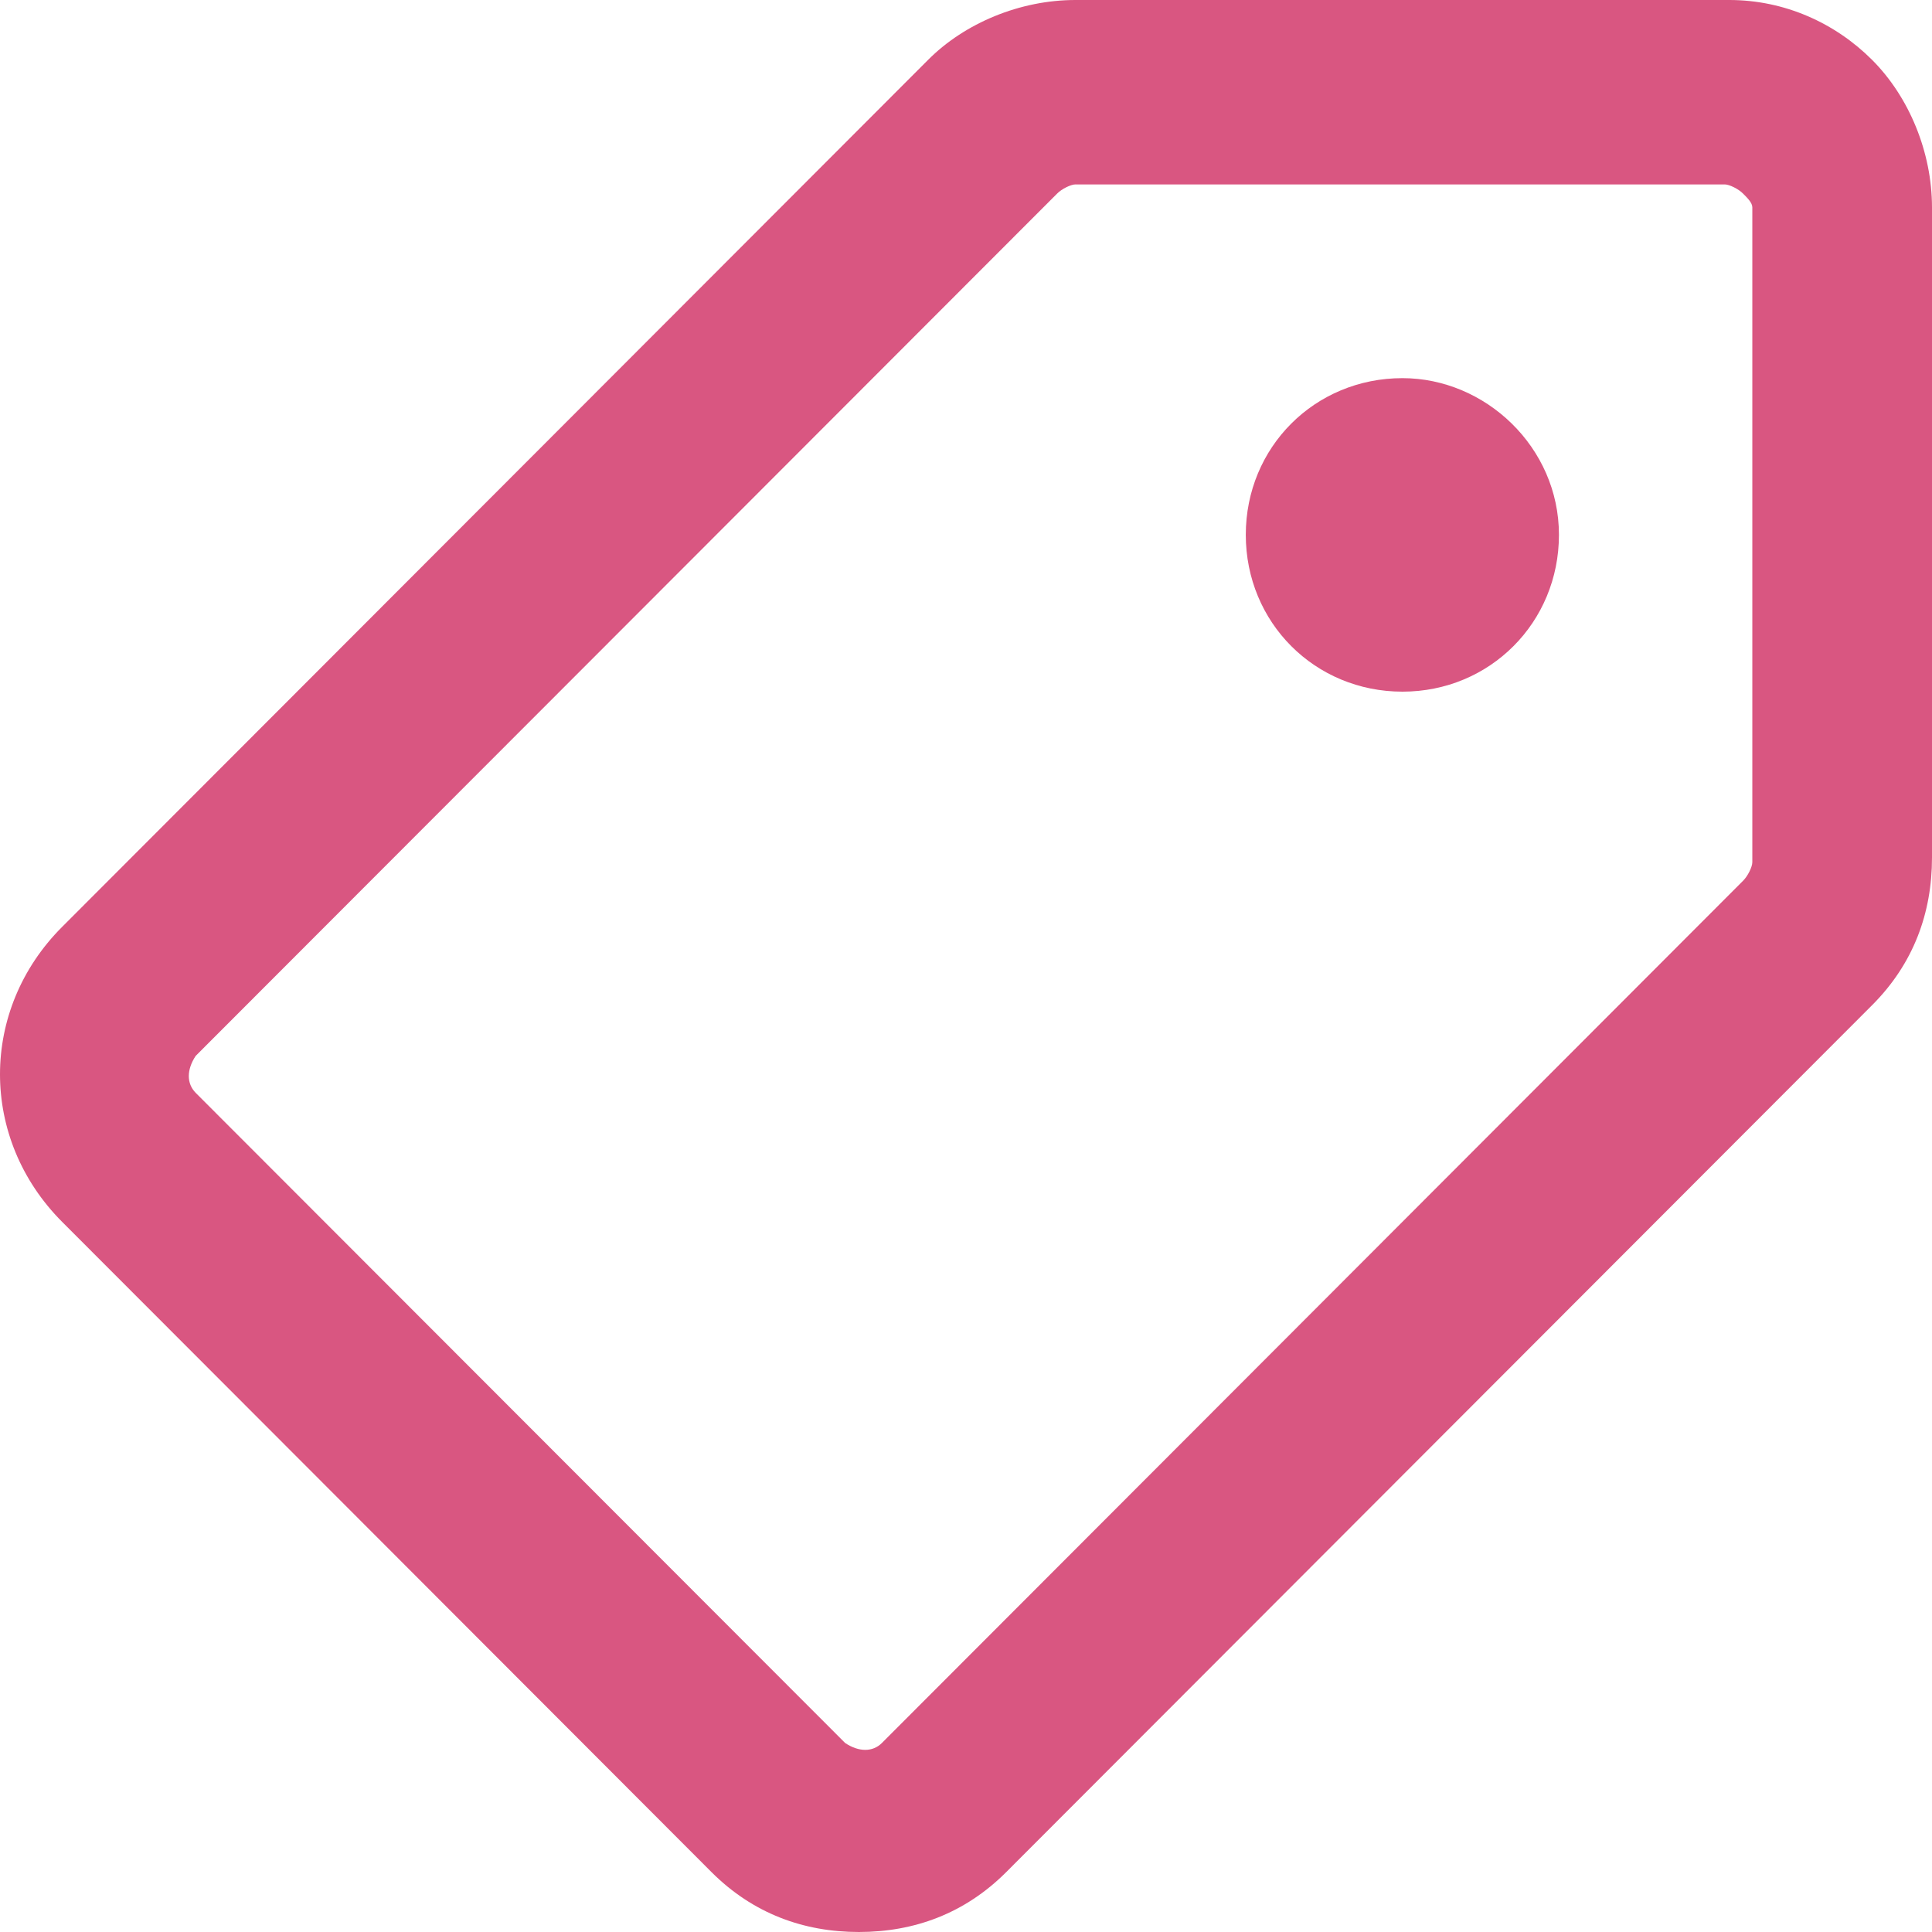 <svg width="11" height="11" viewBox="0 0 11 11" fill="none" xmlns="http://www.w3.org/2000/svg">
<g clip-path="url(#clip0_3_3406)">
<path d="M9.846 0H6.123C5.808 0 5.493 0.131 5.284 0.341L0.354 5.277C-0.118 5.749 -0.118 6.484 0.354 6.957L4.051 10.659C4.287 10.895 4.576 11 4.89 11C5.205 11 5.493 10.895 5.729 10.659L10.659 5.723C10.895 5.487 11 5.198 11 4.883V1.181C11 0.866 10.869 0.551 10.659 0.341C10.449 0.131 10.161 0 9.846 0ZM9.977 4.909C9.977 4.936 9.951 4.988 9.925 5.014L5.021 9.924C4.969 9.976 4.89 9.976 4.812 9.924L1.114 6.222C1.062 6.169 1.062 6.091 1.114 6.012L6.018 1.103C6.044 1.076 6.097 1.05 6.123 1.05H9.82C9.846 1.05 9.899 1.076 9.925 1.103C9.951 1.129 9.977 1.155 9.977 1.181V4.909Z" fill="#D95681"/>
<path d="M7.985 2.153C7.486 2.153 7.093 2.546 7.093 3.045C7.093 3.544 7.486 3.938 7.985 3.938C8.483 3.938 8.876 3.544 8.876 3.045C8.876 2.546 8.457 2.153 7.985 2.153Z" fill="#D95681"/>
</g>
<defs>
<clipPath id="clip0_3_3406">
<rect width="11" height="11" fill="white"/>
</clipPath>
</defs>
</svg>
